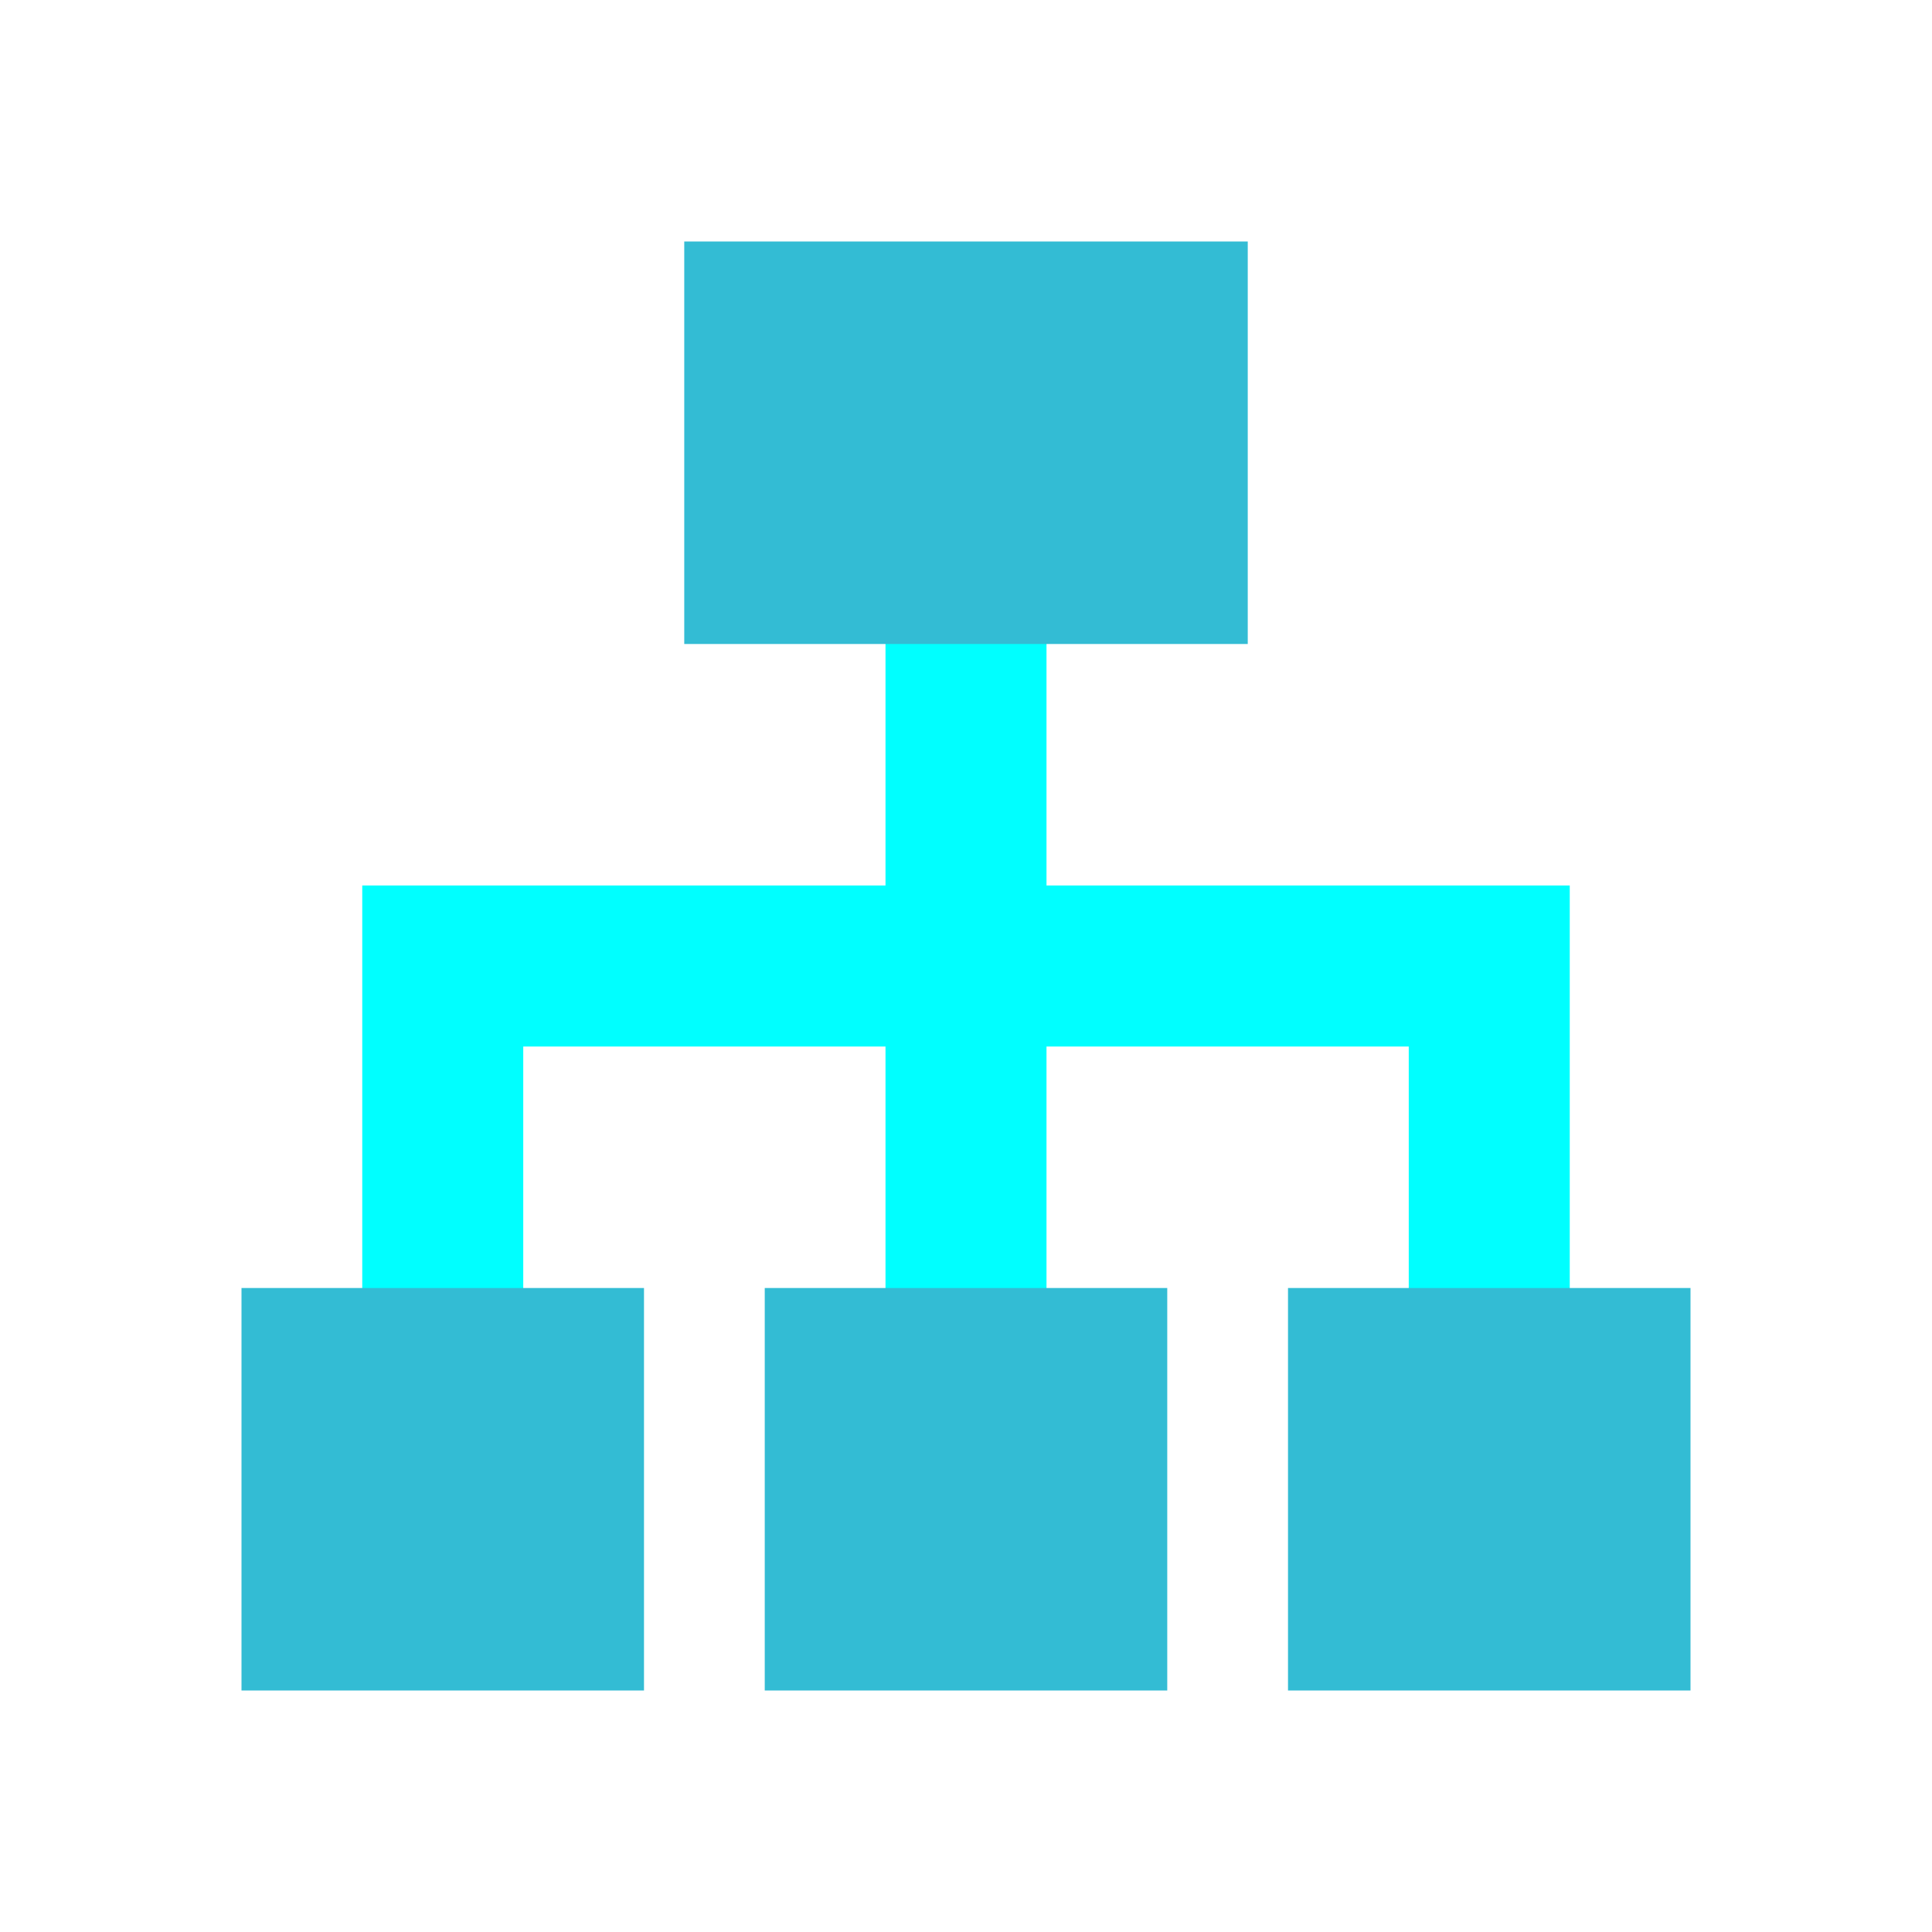 <svg width="16" height="16" viewBox="0 0 48 48" version="1" xmlns="http://www.w3.org/2000/svg">
  <path fill="#0FF" d="M35 36h4V22H26v-9h-4v9H9v14h4V26h9v10h4V26h9z"/>
  <path fill="#33BCD4" d="M17 6h14v10H17z"/>
  <path fill="#33BCD4" d="M32 32h10v10H32zM6 32h10v10H6zm13 0h10v10H19z"/>
</svg>

